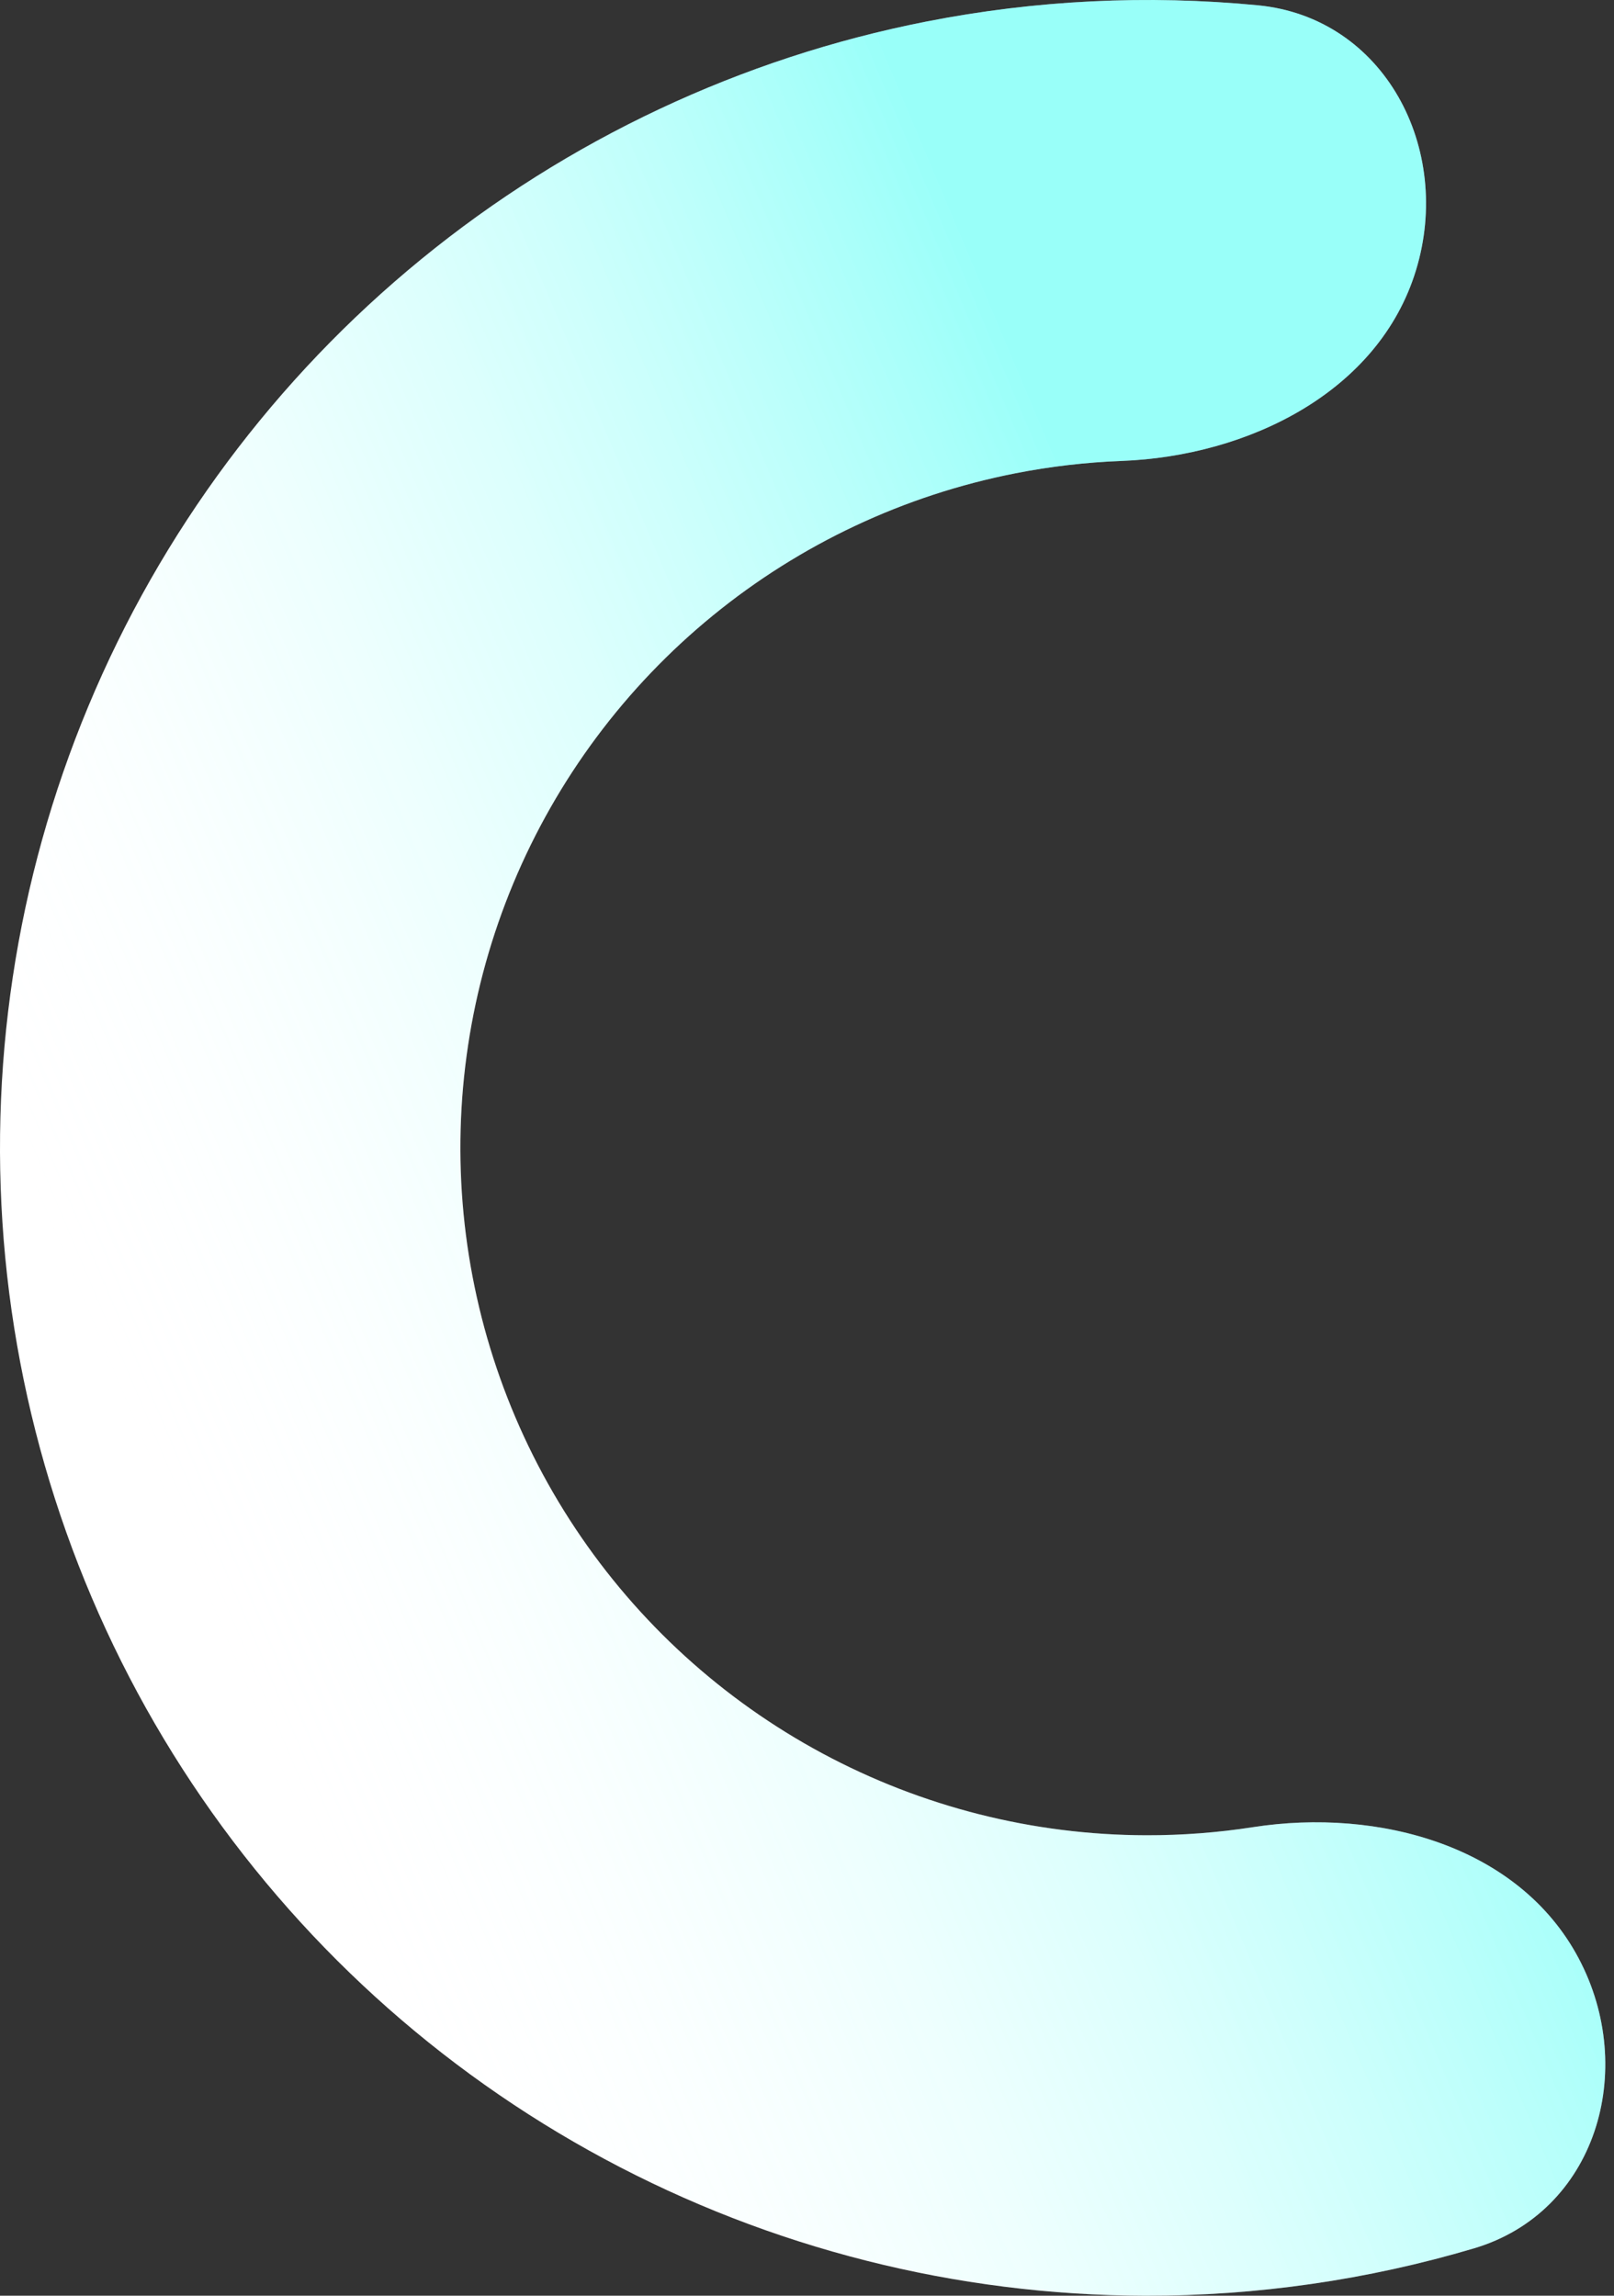 <svg width="180" height="256" viewBox="0 0 180 256" fill="none" xmlns="http://www.w3.org/2000/svg">
<rect x="0" y="0" width="180" height="256" fill="#333333" stroke="none"/>
<path d="M176.043 218.348C182.7 230.867 177.97 246.693 164.376 250.722C152.522 254.236 140.179 256.026 127.725 256C106.675 255.954 85.962 250.719 67.419 240.756C48.876 230.793 33.076 216.411 21.419 198.884C9.762 181.357 2.608 161.225 0.59 140.272C-1.429 119.32 1.752 98.193 9.849 78.763C17.946 59.333 30.71 42.199 47.011 28.88C63.311 15.562 82.644 6.468 103.298 2.406C115.518 0.003 127.976 -0.596 140.283 0.591C154.396 1.951 162.059 16.584 157.914 30.143C153.77 43.702 139.238 50.859 125.07 51.401C121.098 51.553 117.132 52.014 113.207 52.786C100.838 55.219 89.26 60.664 79.498 68.641C69.736 76.617 62.092 86.877 57.243 98.513C52.394 110.149 50.489 122.802 51.698 135.35C52.907 147.898 57.191 159.954 64.172 170.45C71.153 180.947 80.615 189.56 91.72 195.526C102.825 201.492 115.229 204.628 127.835 204.655C131.836 204.664 135.817 204.359 139.744 203.75C153.755 201.578 169.386 205.83 176.043 218.348Z" fill="white"/>
<path d="M176.043 218.348C182.7 230.867 177.97 246.693 164.376 250.722C152.522 254.236 140.179 256.026 127.725 256C106.675 255.954 85.962 250.719 67.419 240.756C48.876 230.793 33.076 216.411 21.419 198.884C9.762 181.357 2.608 161.225 0.59 140.272C-1.429 119.32 1.752 98.193 9.849 78.763C17.946 59.333 30.71 42.199 47.011 28.88C63.311 15.562 82.644 6.468 103.298 2.406C115.518 0.003 127.976 -0.596 140.283 0.591C154.396 1.951 162.059 16.584 157.914 30.143C153.77 43.702 139.238 50.859 125.07 51.401C121.098 51.553 117.132 52.014 113.207 52.786C100.838 55.219 89.26 60.664 79.498 68.641C69.736 76.617 62.092 86.877 57.243 98.513C52.394 110.149 50.489 122.802 51.698 135.35C52.907 147.898 57.191 159.954 64.172 170.45C71.153 180.947 80.615 189.56 91.72 195.526C102.825 201.492 115.229 204.628 127.835 204.655C131.836 204.664 135.817 204.359 139.744 203.75C153.755 201.578 169.386 205.83 176.043 218.348Z" fill="url(#paint0_linear_286_409)" fill-opacity="0.4"/>
<defs>
<linearGradient id="paint0_linear_286_409" x1="128" y1="74" x2="-8.45542e-06" y2="128" gradientUnits="userSpaceOnUse">
<stop stop-color="#00FFF0"/>
<stop offset="1" stop-color="white" stop-opacity="0"/>
</linearGradient>
</defs>
</svg>
